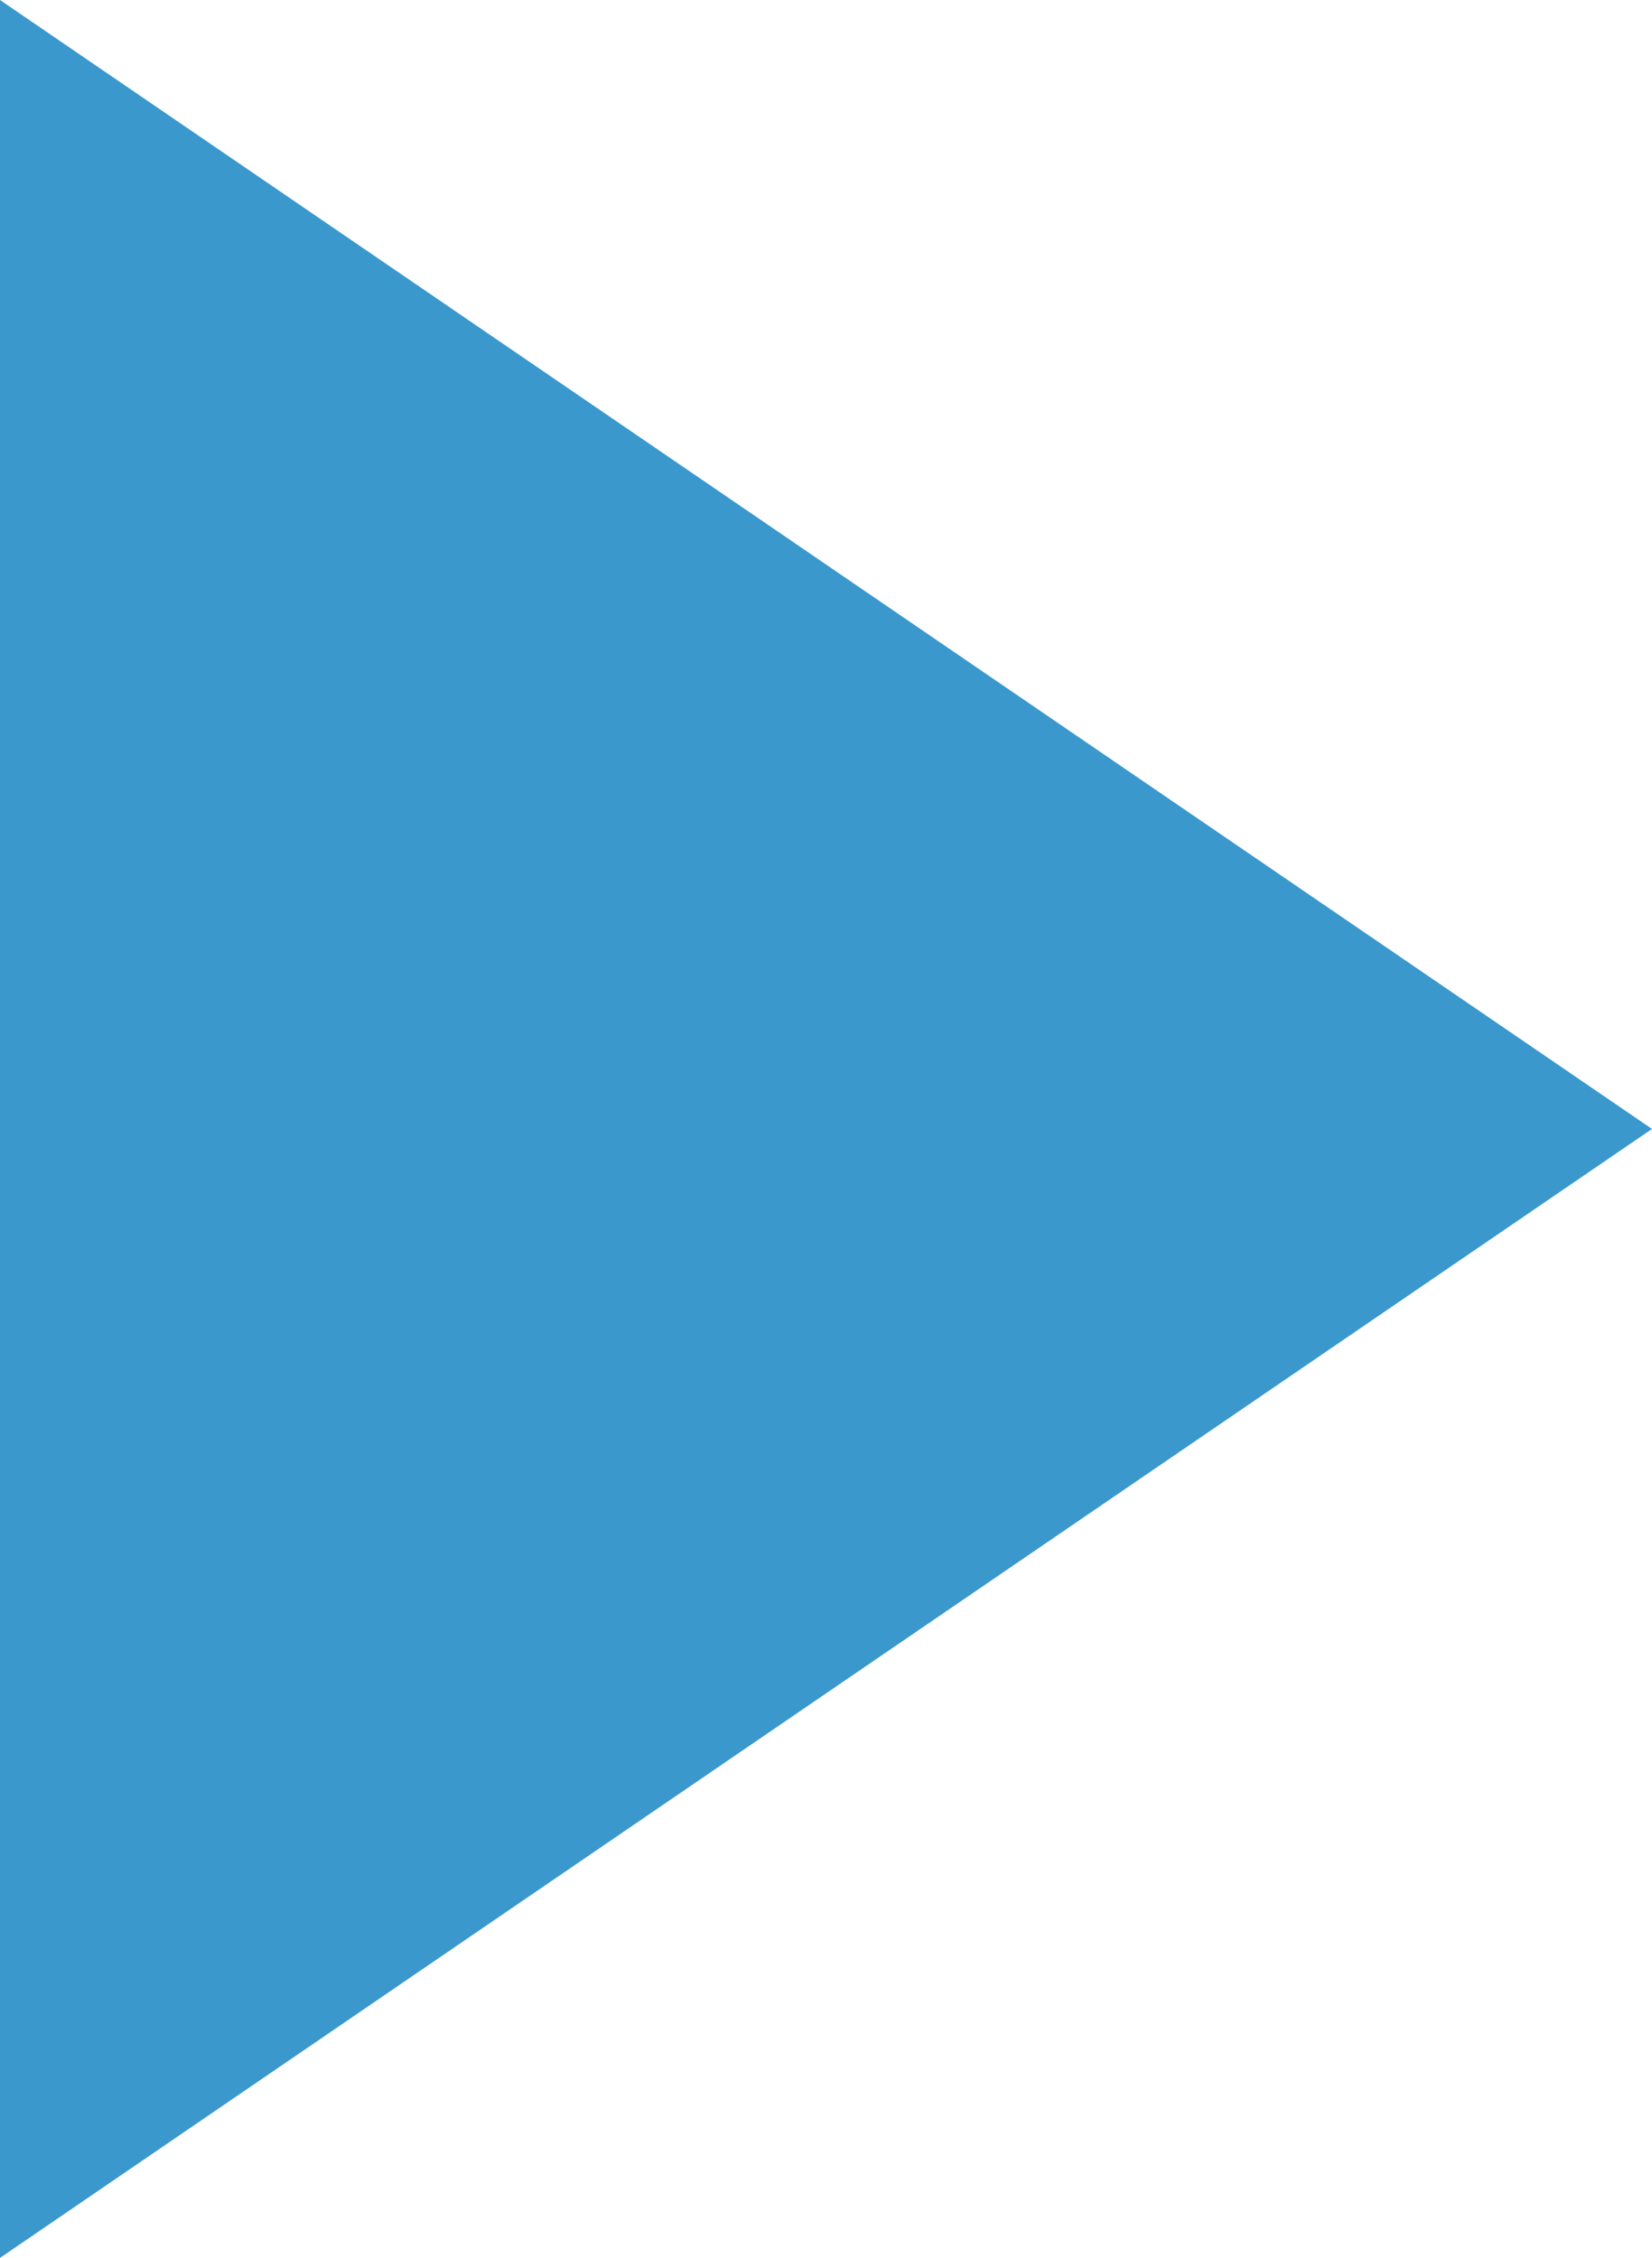 <?xml version="1.0" encoding="utf-8"?>
<!-- Generator: Adobe Illustrator 23.0.0, SVG Export Plug-In . SVG Version: 6.00 Build 0)  -->
<svg version="1.1" id="Layer_1" xmlns="http://www.w3.org/2000/svg" xmlns:xlink="http://www.w3.org/1999/xlink" x="0px" y="0px"
	 viewBox="0 0 10.1 13.8" style="enable-background:new 0 0 10.1 13.8;" xml:space="preserve">
<g>
	<g transform="translate(-345 -512)">
		<g>
			<path style="fill:#3A98CC;" d="M345,518.9V512l10.1,6.9l-10.1,6.9V518.9z"/>
		</g>
	</g>
</g>
</svg>
